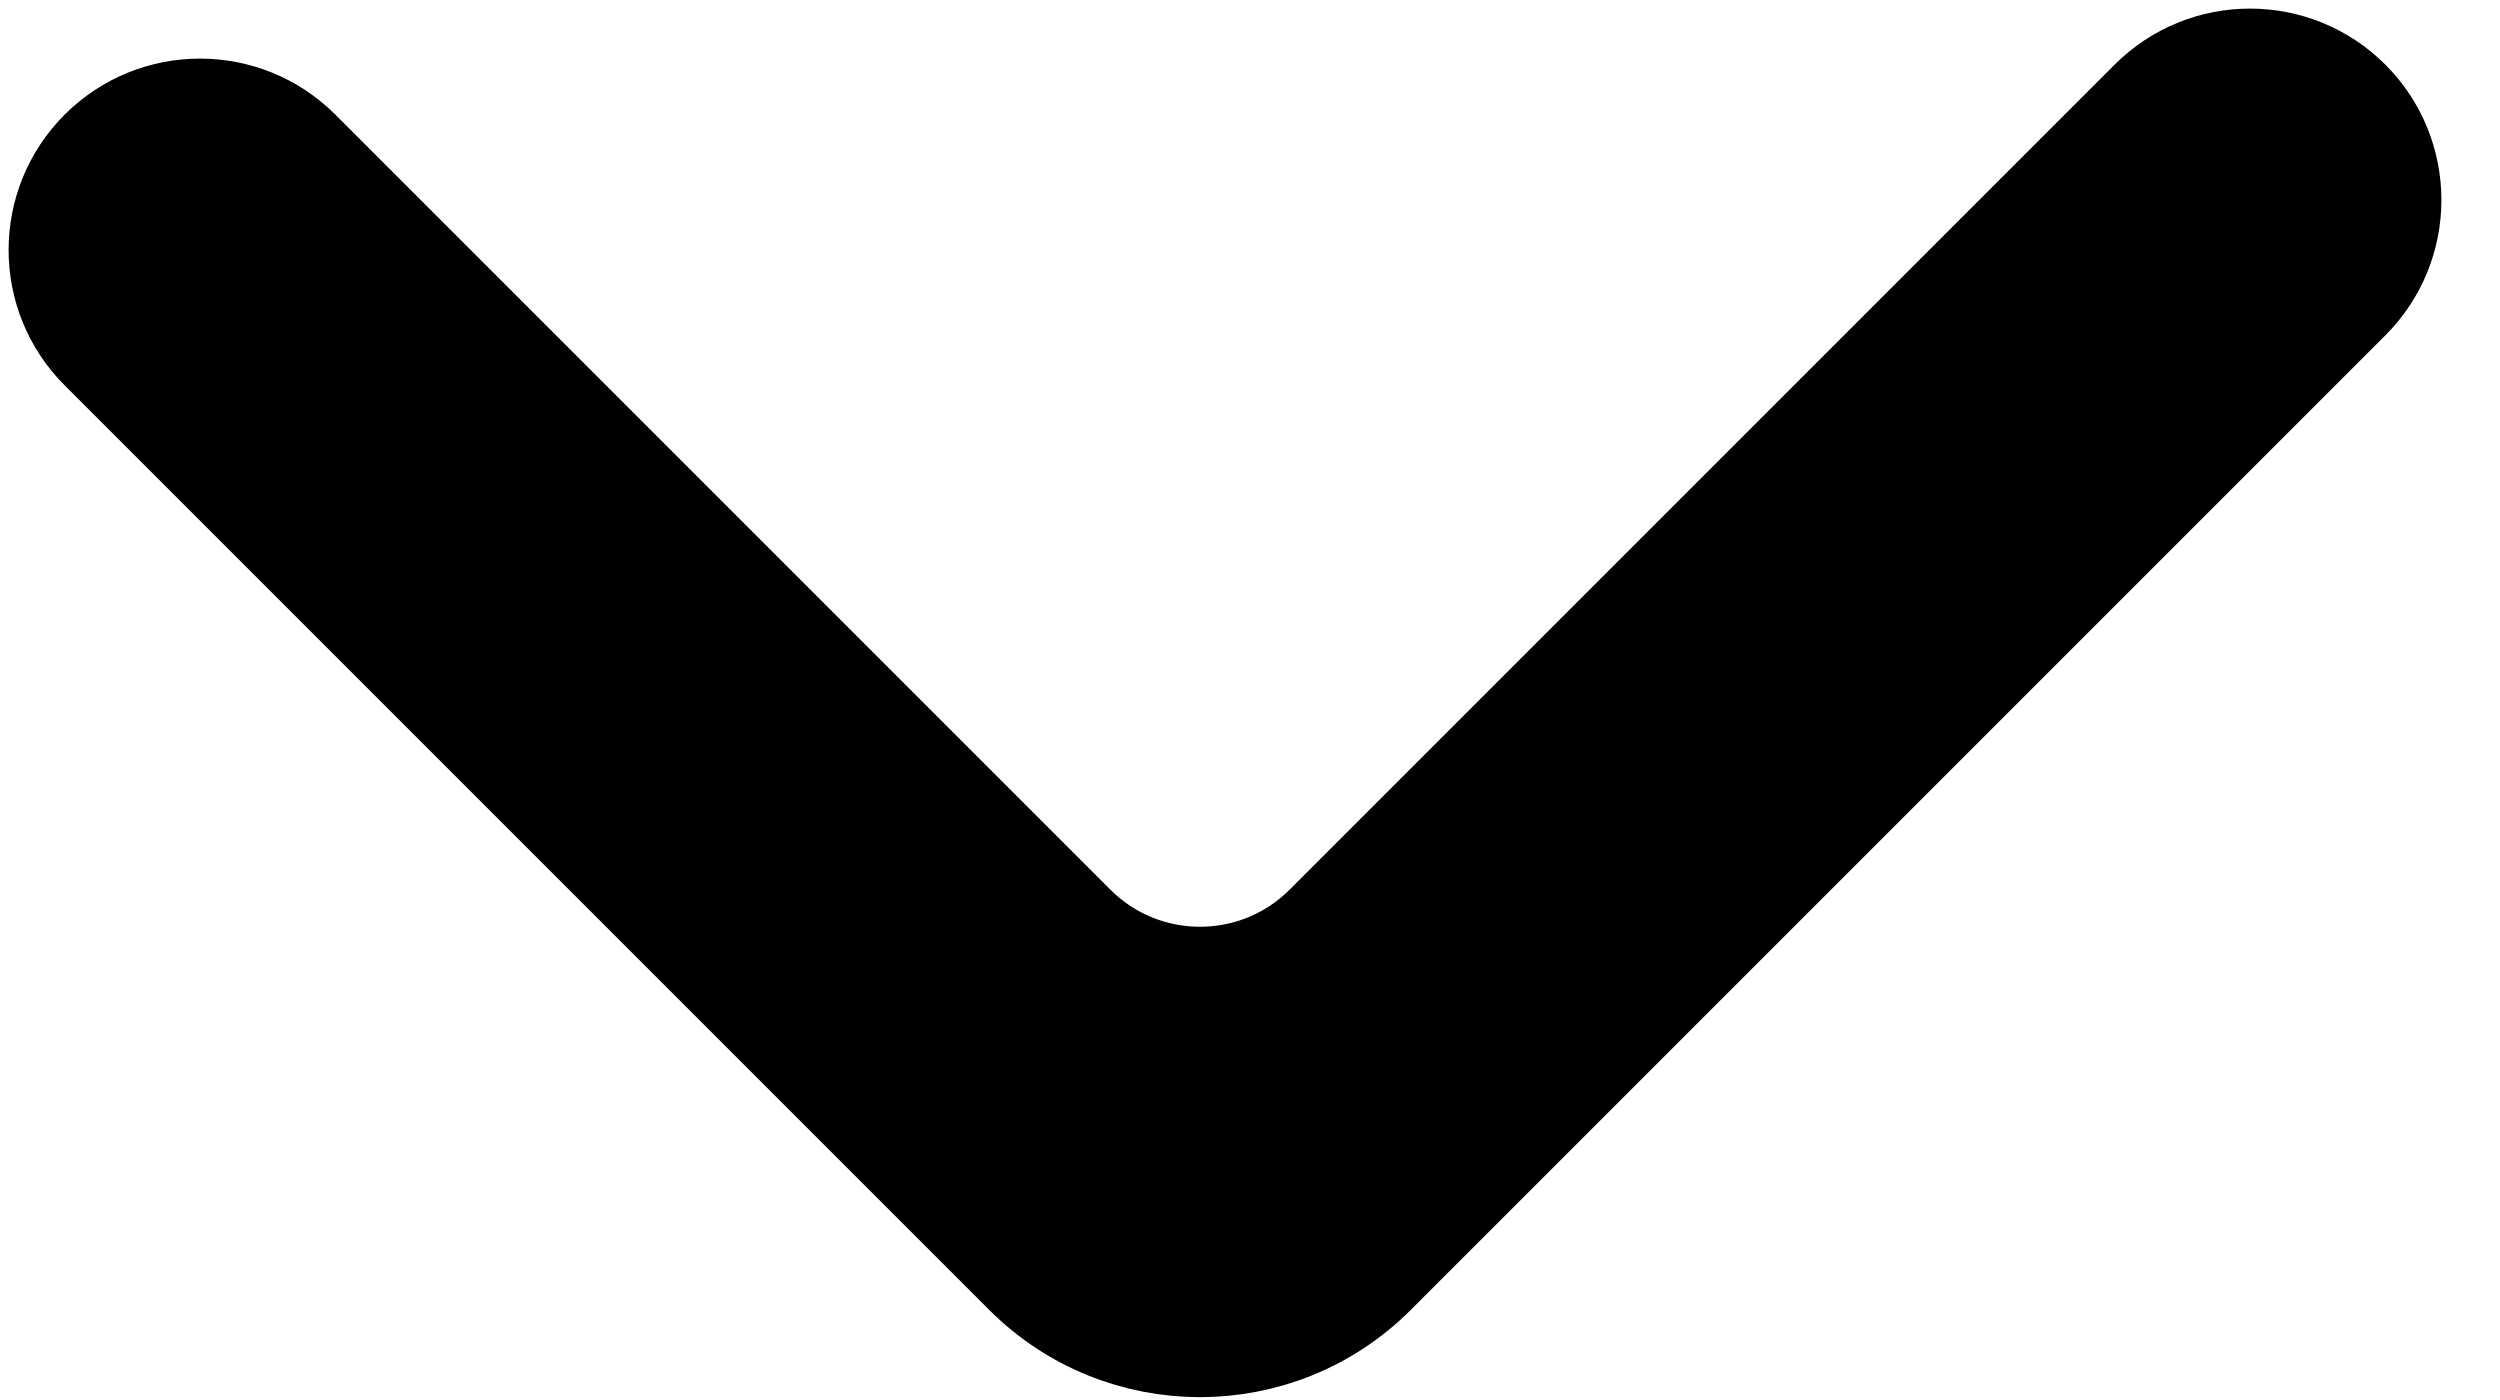 <svg width="25" height="14" viewBox="0 0 25 14" fill="none" xmlns="http://www.w3.org/2000/svg">
<path d="M10.244 12.744C11.214 13.714 12.786 13.714 13.756 12.744L23.5 3C24.052 2.448 24.052 1.552 23.5 1C22.948 0.448 22.052 0.448 21.5 1L13.25 9.25C12.56 9.94 11.44 9.94 10.75 9.25L3 1.5C2.448 0.948 1.552 0.948 1 1.5C0.448 2.052 0.448 2.948 1 3.5L10.244 12.744Z" fill="black" stroke="black"/>
</svg>
